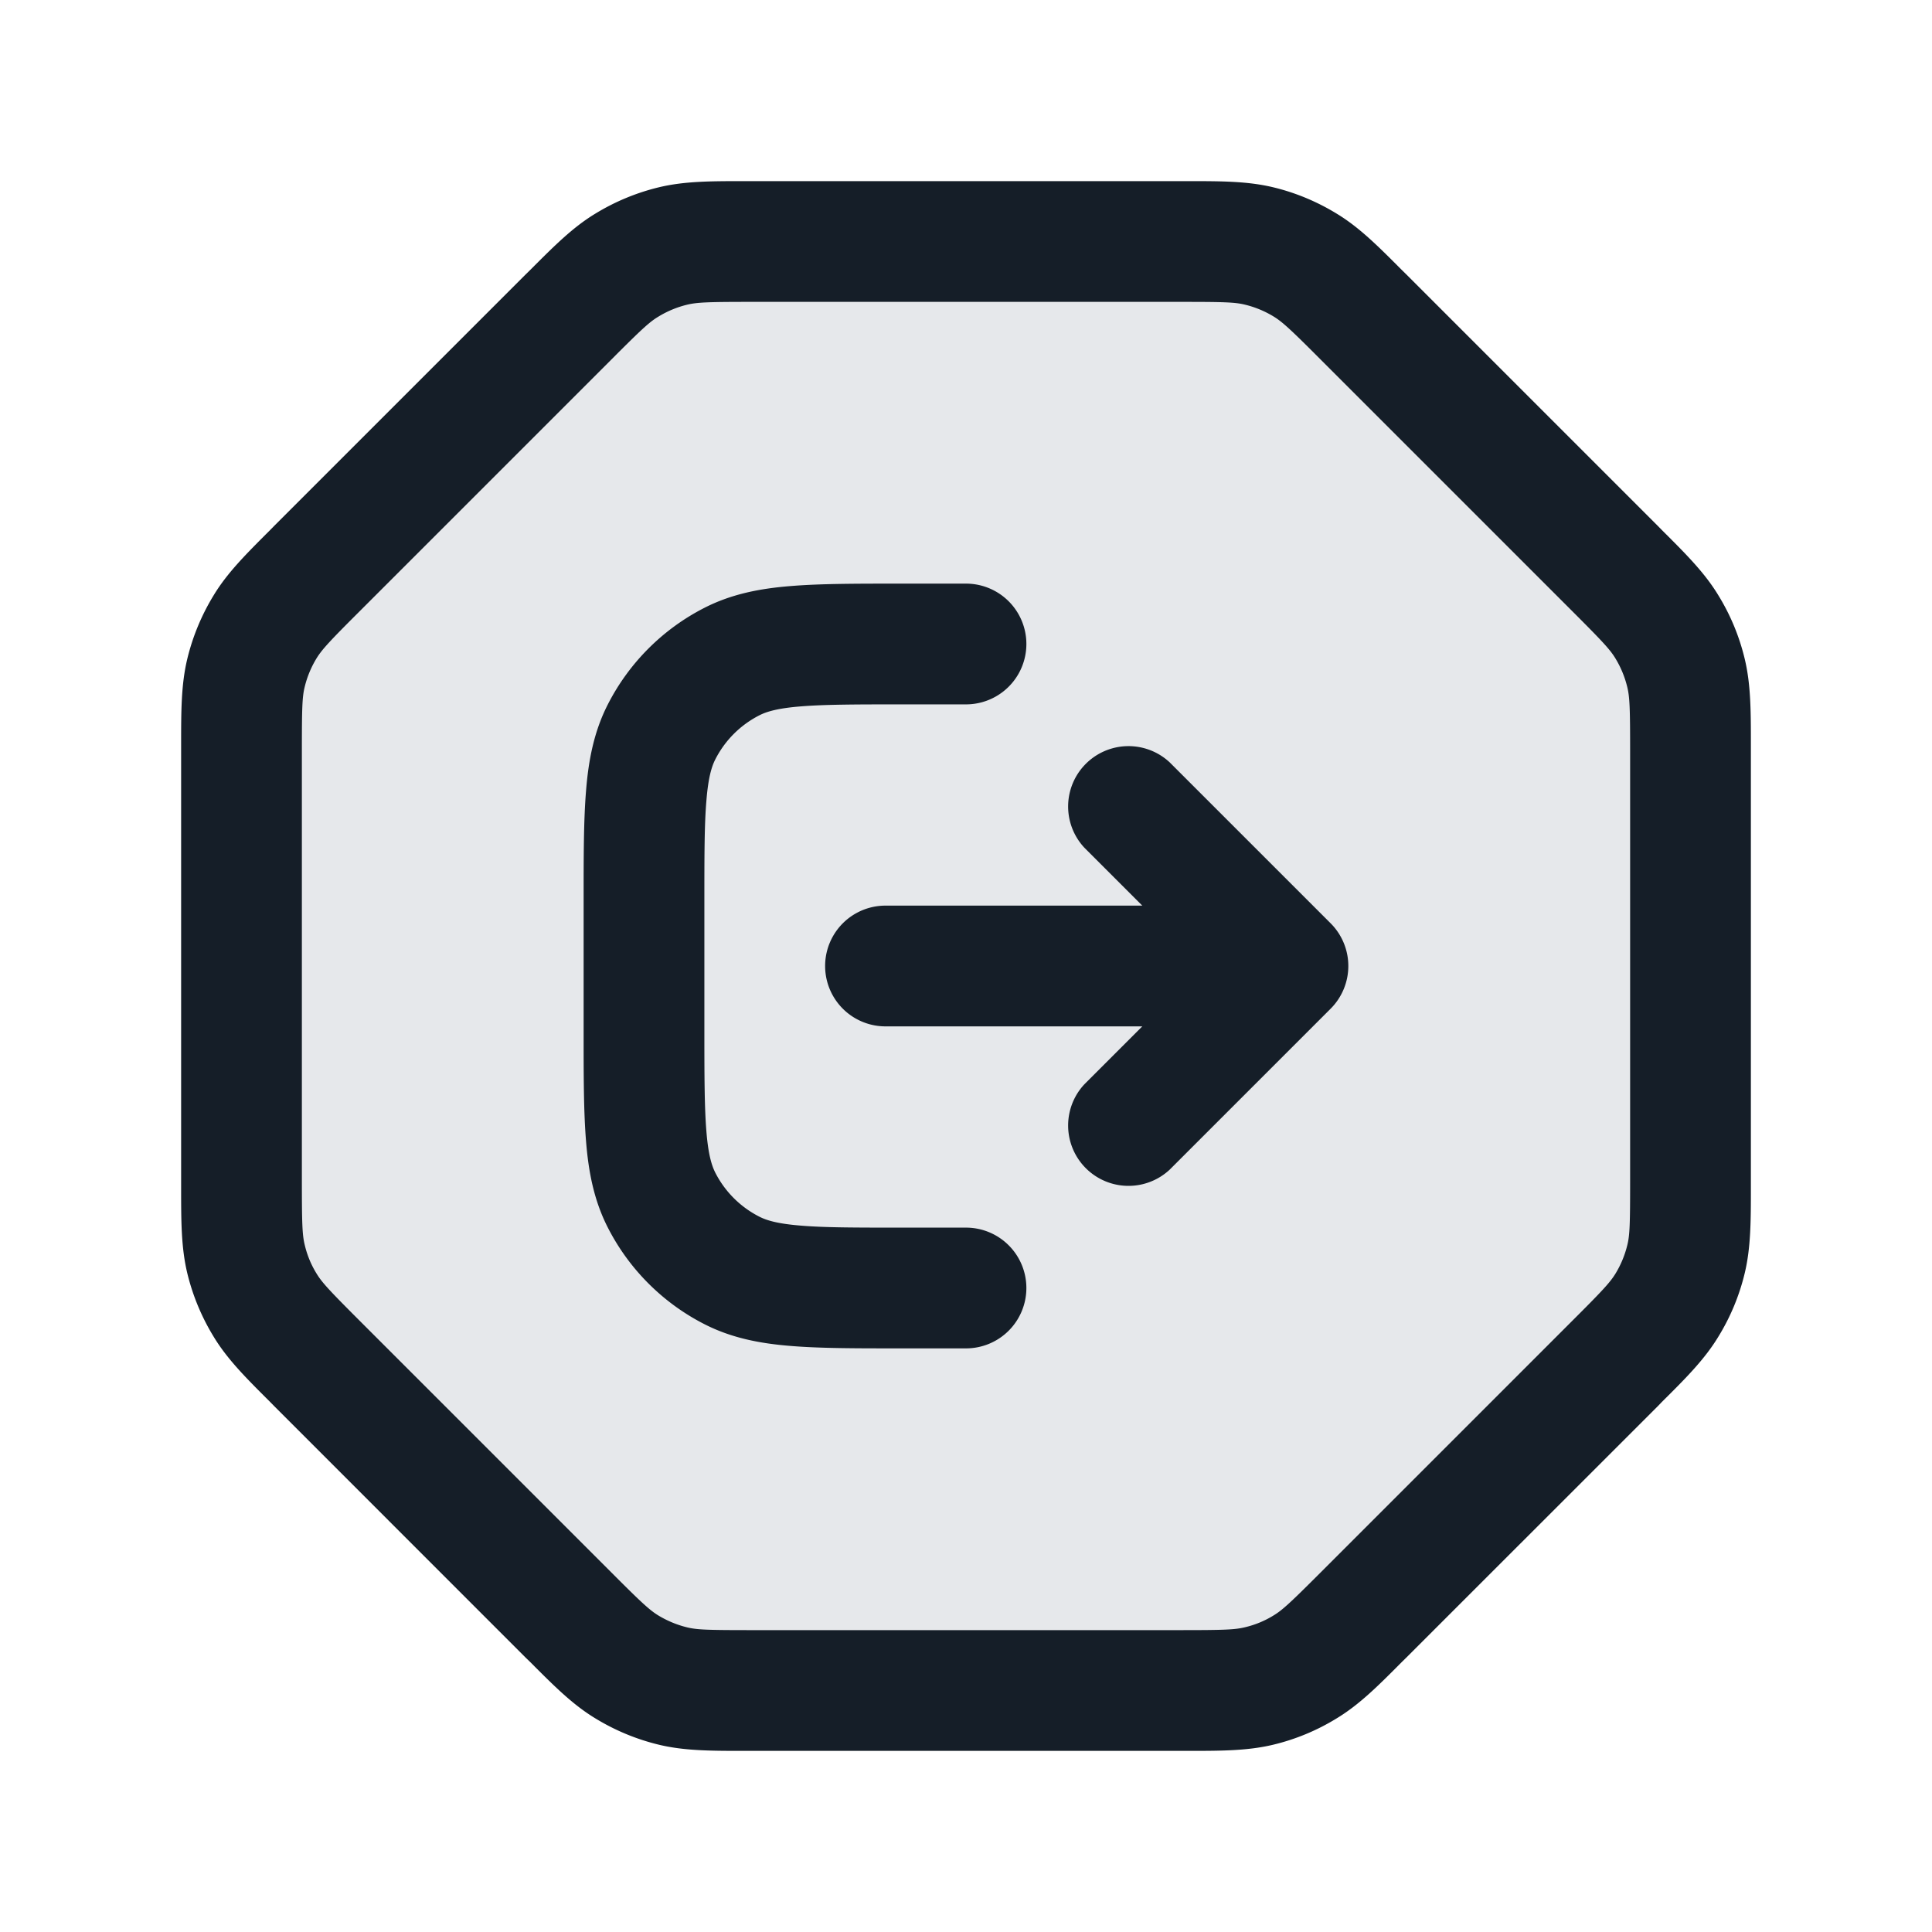 <svg viewBox="0 0 24 24" fill="none" xmlns="http://www.w3.org/2000/svg"><path d="M14.675 21h-5.35c-.489 0-.733 0-.963-.055-.205-.05-.4-.13-.579-.24-.201-.123-.374-.296-.72-.642l-3.126-3.126c-.346-.346-.519-.519-.642-.72a2.001 2.001 0 0 1-.24-.578C3 15.409 3 15.164 3 14.675v-5.35c0-.489 0-.733.055-.963a2 2 0 0 1 .24-.579c.123-.201.296-.374.642-.72l3.126-3.126c.346-.346.519-.519.72-.642a2 2 0 0 1 .579-.24C8.592 3 8.836 3 9.325 3h5.35c.489 0 .733 0 .963.055.204.05.4.13.579.24.201.123.374.296.72.642l3.126 3.126c.346.346.519.519.642.72.11.18.19.374.24.579.055.23.055.474.055.963v5.35c0 .489 0 .733-.055.963-.05.204-.13.4-.24.579-.123.201-.296.374-.642.72l-3.126 3.126c-.346.346-.519.519-.72.642-.18.11-.374.19-.578.24-.23.055-.475.055-.964.055Z" fill="#636F7E" fill-opacity=".16"/><path fill-rule="evenodd" clip-rule="evenodd" d="M9.253 2.25h5.494c.419 0 .748 0 1.067.076.28.067.548.179.794.33.28.17.513.404.808.7l.052.051 3.125 3.125.051.052c.297.296.53.528.7.808.152.246.263.514.33.795.076.318.076.647.076 1.066v5.494c0 .419 0 .748-.076 1.067a2.71 2.71 0 0 1-.33.794c-.17.28-.403.513-.7.808l-.05.052-3.126 3.125-.052.051c-.295.297-.528.53-.808.7a2.71 2.71 0 0 1-.794.33c-.319.076-.648.076-1.067.076H9.253c-.419 0-.748 0-1.066-.076a2.75 2.75 0 0 1-.795-.33c-.28-.17-.512-.403-.808-.7l-.052-.05-3.125-3.126-.051-.052c-.296-.295-.53-.528-.7-.808a2.75 2.75 0 0 1-.33-.794c-.076-.319-.076-.648-.076-1.067V9.253c0-.419 0-.748.076-1.066a2.75 2.75 0 0 1 .33-.795c.17-.28.404-.512.7-.808l.051-.052 3.125-3.125.052-.051c.296-.296.528-.53.808-.7a2.75 2.75 0 0 1 .795-.33c.318-.076.647-.076 1.066-.076Zm.073 1.5c-.525 0-.666.005-.79.035a1.25 1.25 0 0 0-.36.15c-.11.066-.212.161-.583.533L4.468 7.593c-.372.371-.467.474-.534.582a1.25 1.25 0 0 0-.15.362c-.03.123-.034.264-.034.789v5.349c0 .524.005.665.035.788.03.128.08.25.15.362.066.108.161.21.533.582l3.125 3.125c.371.372.474.467.582.534.112.068.234.119.362.15.123.03.264.034.789.034h5.349c.524 0 .665-.005.788-.035.128-.03.25-.08.362-.15.108-.066.21-.161.582-.533l3.125-3.125c.372-.371.467-.474.534-.582a1.25 1.25 0 0 0 .15-.362c.03-.123.034-.263.034-.788v-5.35c0-.524-.005-.665-.035-.788a1.25 1.25 0 0 0-.15-.362c-.066-.108-.161-.21-.533-.582l-3.125-3.125c-.371-.372-.474-.467-.582-.534a1.25 1.25 0 0 0-.362-.15c-.123-.03-.263-.034-.788-.034h-5.35ZM12.75 16a.75.75 0 0 0-.75-.75h-.8c-.572 0-.957 0-1.252-.025-.288-.023-.425-.065-.515-.111a1.25 1.25 0 0 1-.547-.546c-.046-.091-.088-.228-.111-.515-.024-.296-.025-.68-.025-1.253v-1.6c0-.572 0-.957.025-1.252.023-.288.065-.425.111-.515a1.25 1.25 0 0 1 .547-.547c.09-.046.227-.088.515-.111.295-.024.68-.025 1.252-.025h.8a.75.75 0 0 0 0-1.5h-.83c-.535 0-.98 0-1.345.03-.38.03-.736.098-1.073.27A2.75 2.75 0 0 0 7.55 8.752c-.172.337-.24.693-.27 1.073-.03.365-.03.81-.03 1.345v1.66c0 .535 0 .98.03 1.345.03.38.098.736.27 1.073a2.75 2.75 0 0 0 1.202 1.202c.337.172.693.24 1.073.27.365.03.81.03 1.345.03H12a.75.75 0 0 0 .75-.75Zm3.78-3.47a.75.75 0 0 0 0-1.06l-2-2a.75.75 0 0 0-1.06 1.06l.72.72H11a.75.75 0 1 0 0 1.5h3.19l-.72.72a.75.75 0 0 0 1.06 1.06l2-2Z" fill="#151E28"/></svg>
